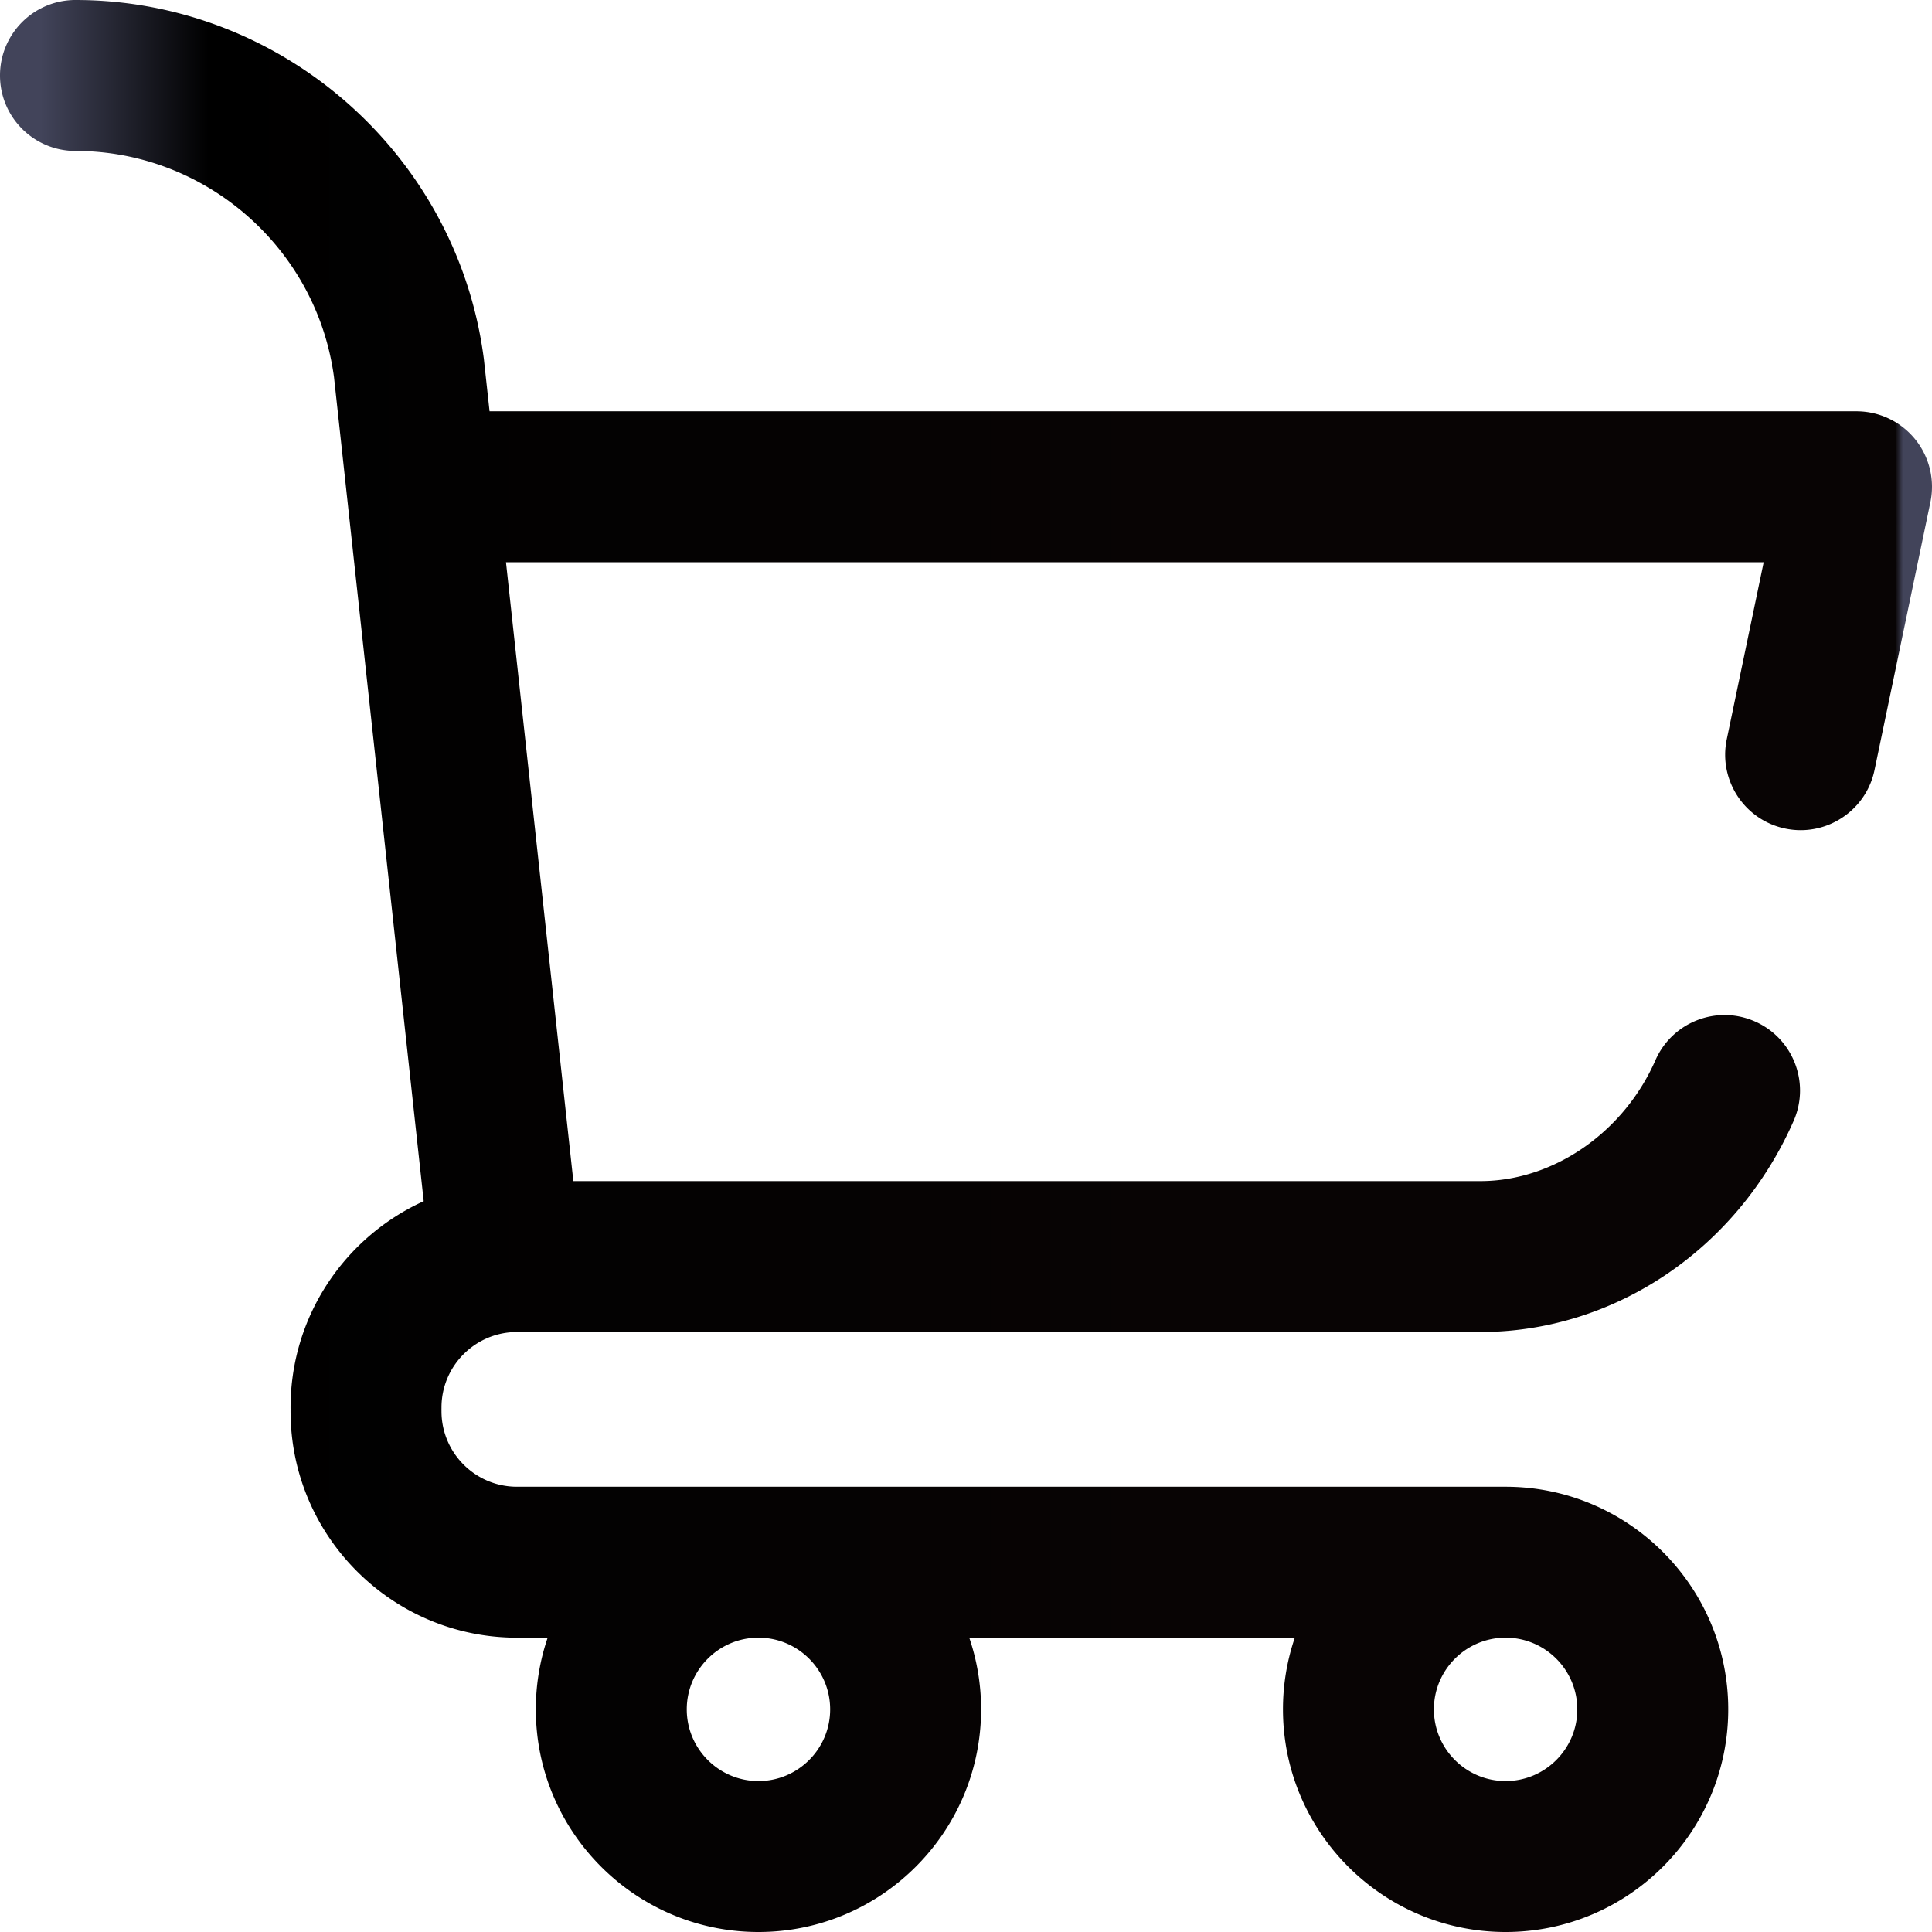 <svg xmlns="http://www.w3.org/2000/svg" version="1.1" xmlns:xlink="http://www.w3.org/1999/xlink" xmlns:svgjs="http://svgjs.com/svgjs" width="512" height="512" x="0" y="0" viewBox="0 0 512 512" style="enable-background:new 0 0 512 512" xml:space="preserve" class=""><g><linearGradient id="a" x1="0" x2="512" y1="258" y2="258" gradientTransform="matrix(1 0 0 -1 0 514)" gradientUnits="userSpaceOnUse"><stop stop-opacity="1" stop-color="#42445a" offset="0"></stop><stop stop-opacity="1" stop-color="#42445a" offset="0"></stop><stop stop-opacity="1" stop-color="#42445a" offset="0"></stop><stop stop-opacity="1" stop-color="#42445a" offset="0.021"></stop><stop stop-opacity="1" stop-color="#000000" offset="0.108"></stop><stop stop-opacity="1" stop-color="#080404" offset="0.606"></stop><stop stop-opacity="1" stop-color="#080404" offset="0.954"></stop><stop stop-opacity="1" stop-color="#080404" offset="0.981"></stop><stop stop-opacity="1" stop-color="#42445a" offset="0.985"></stop></linearGradient><path d="M507.519 116.384A20 20 0 0 0 492 109H129.736l-1.484-13.632-.053-.438C121.099 40.812 74.583 0 20 0 8.954 0 0 8.954 0 20s8.954 20 20 20c34.506 0 63.923 25.749 68.512 59.928l23.773 218.401C91.495 327.765 77 348.722 77 373c0 .167.002.334.006.5-.004.166-.006.333-.006.5 0 33.084 26.916 60 60 60h8.138A58.757 58.757 0 0 0 142 453c0 32.532 26.467 59 59 59s59-26.468 59-59a58.757 58.757 0 0 0-3.138-19h86.277a58.757 58.757 0 0 0-3.138 19c0 32.532 26.467 59 59 59s59-26.468 59-59-26.467-59-59-59H137c-11.028 0-20-8.972-20-20 0-.167-.002-.334-.006-.5.004-.166.006-.333.006-.5 0-11.028 8.972-20 20-20h255.331c35.503 0 68.084-21.966 83.006-55.962 4.439-10.114-.161-21.912-10.275-26.352-10.114-4.439-21.912.161-26.352 10.275C430.299 300.125 411.661 313 392.331 313h-240.39L134.09 149h333.308l-9.786 46.916c-2.255 10.813 4.682 21.407 15.495 23.662 1.377.288 2.75.426 4.104.426 9.272 0 17.59-6.484 19.558-15.92l14.809-71a19.998 19.998 0 0 0-4.059-16.7zM220 453c0 10.477-8.523 19-19 19s-19-8.523-19-19 8.523-19 19-19 19 8.524 19 19zm179 19c-10.477 0-19-8.523-19-19s8.523-19 19-19 19 8.523 19 19-8.523 19-19 19z" style="fill:url(#a);" fill=""></path></g></svg>